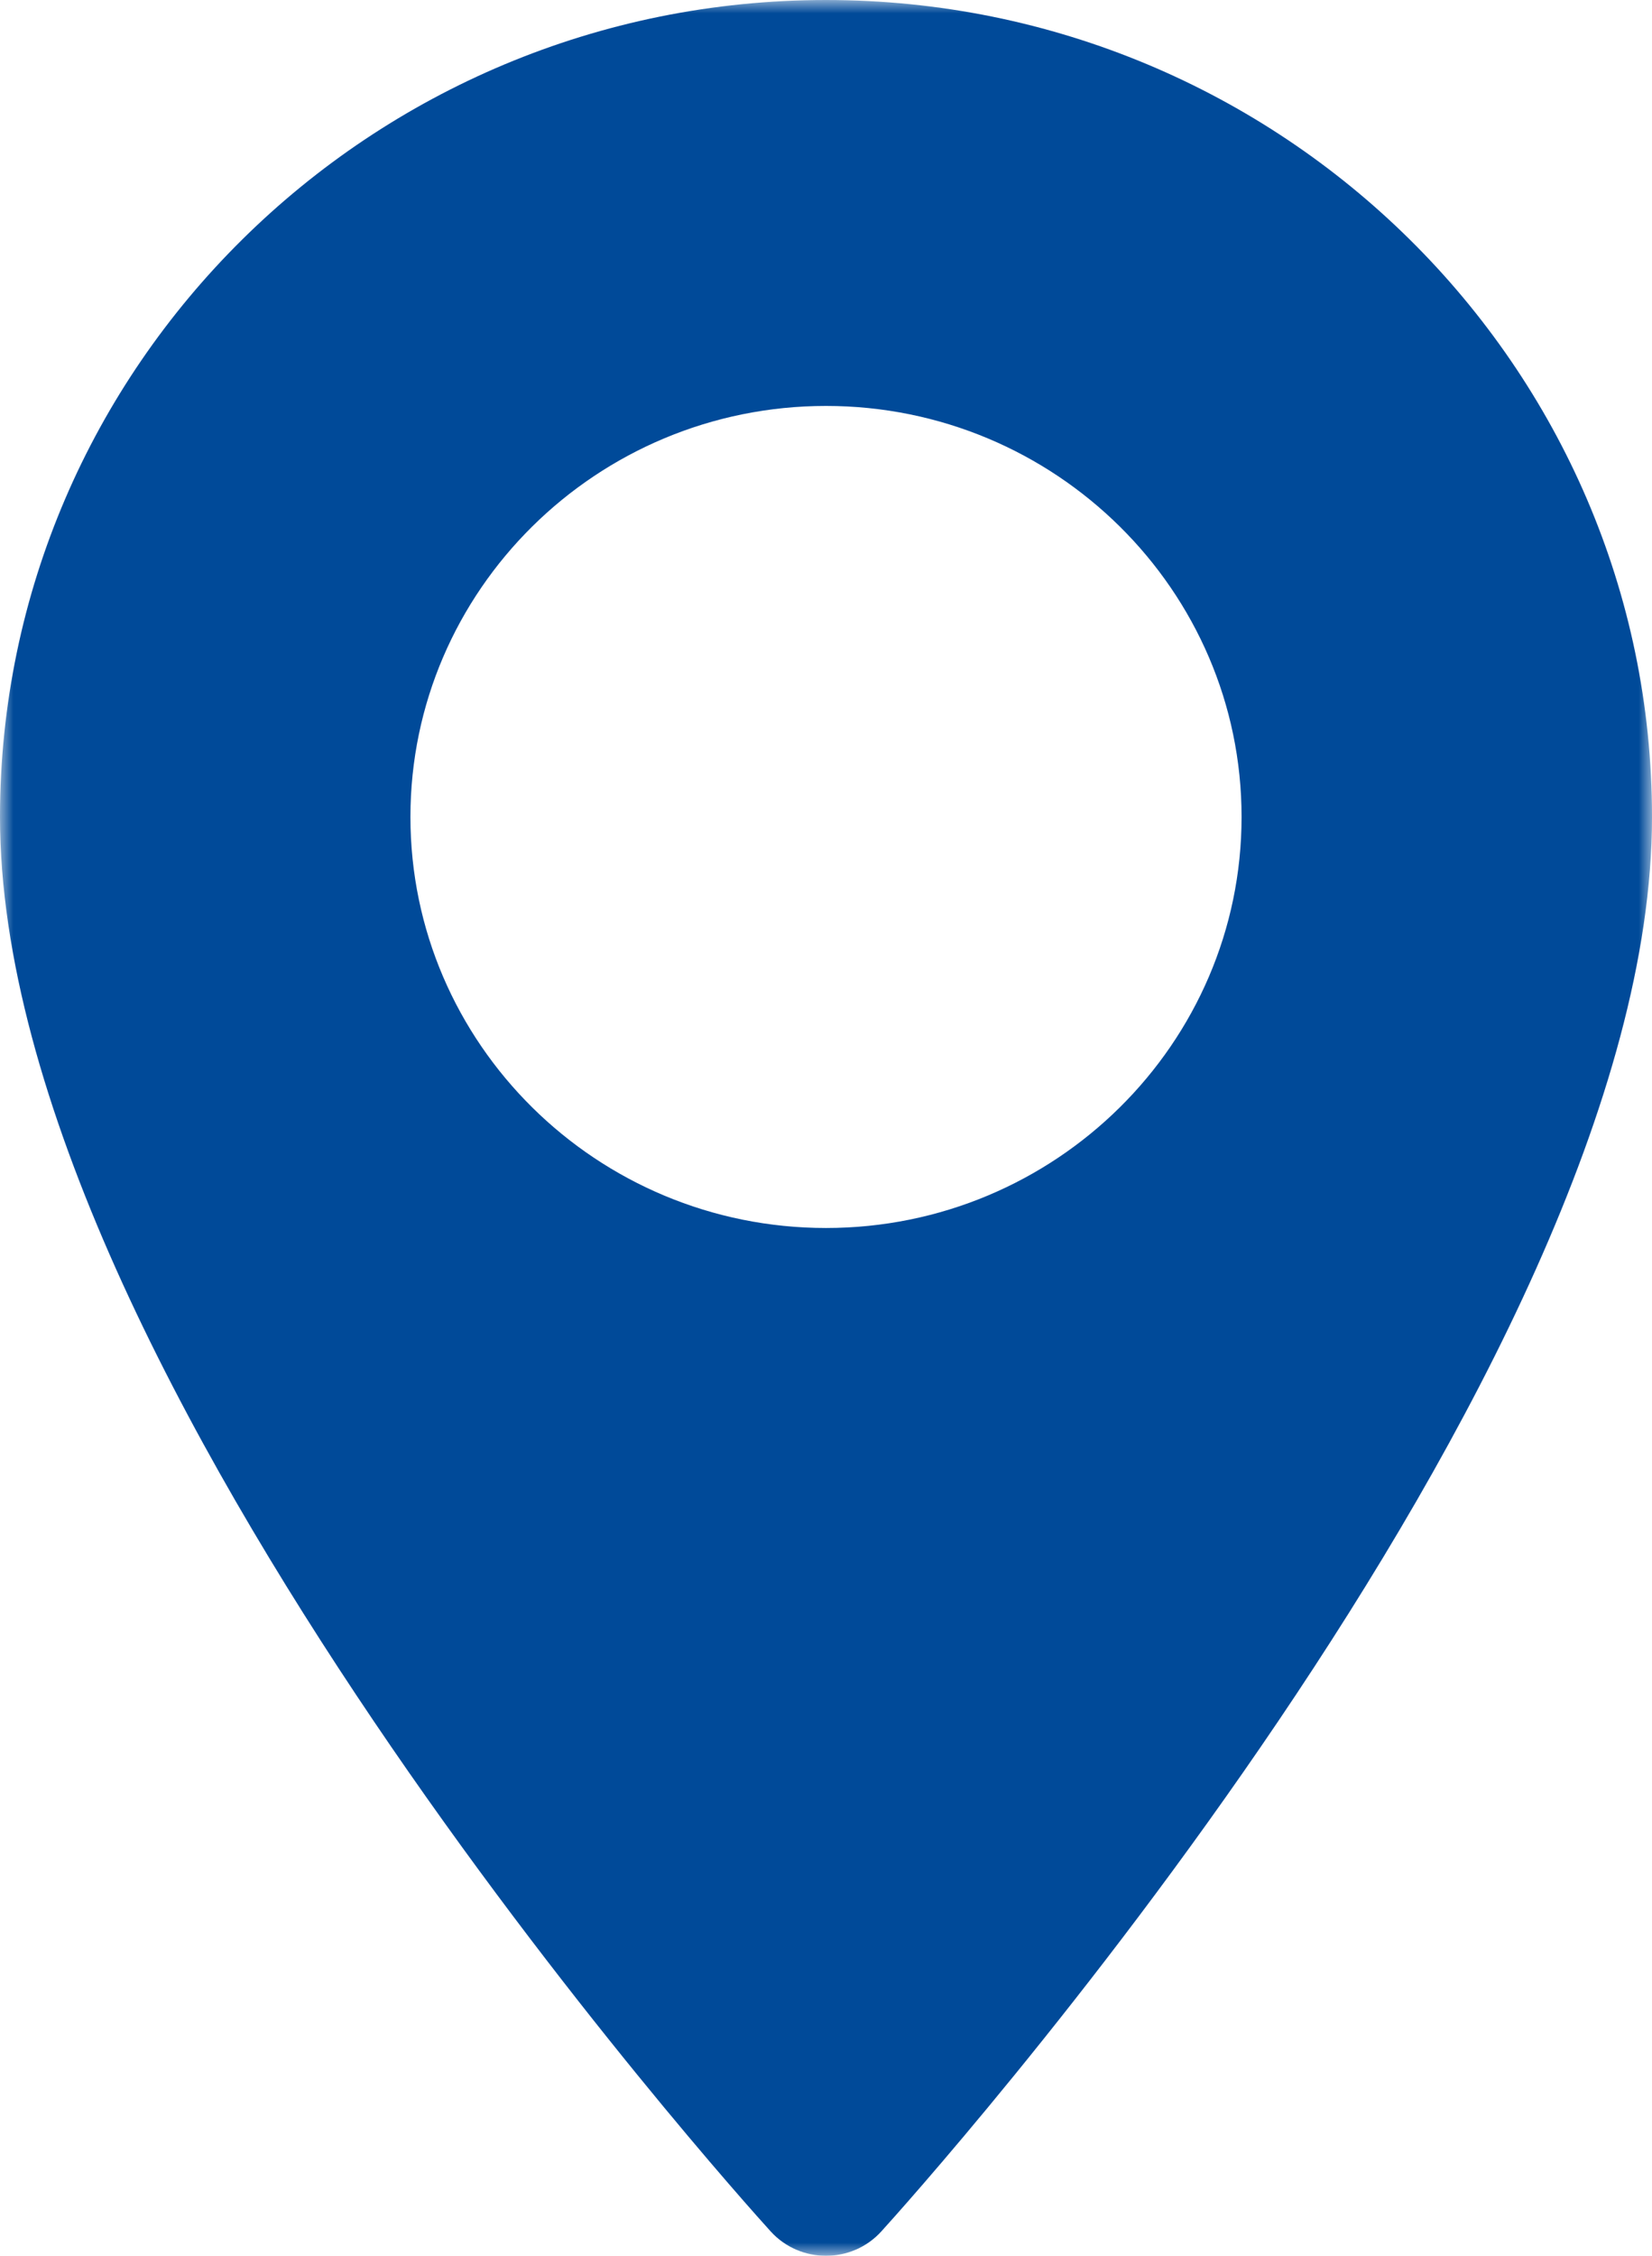 <?xml version="1.0" encoding="UTF-8"?>
<svg width="63px" height="86px" viewBox="0 0 63 86" version="1.1" xmlns="http://www.w3.org/2000/svg" xmlns:xlink="http://www.w3.org/1999/xlink">
    <!-- Generator: Sketch 51.2 (57519) - http://www.bohemiancoding.com/sketch -->
    <title>pin-icon</title>
    <desc>Created with Sketch.</desc>
    <defs>
        <polygon id="path-1" points="0 0 63 0 63 86 0 86"></polygon>
    </defs>
    <g id="Page-1" stroke="none" stroke-width="1" fill="none" fill-rule="evenodd">
        <g id="Contact" transform="translate(-988, -776)">
            <g id="contact-block" transform="translate(0, 500)">
                <g id="Pin-icon" transform="translate(988, 276)">
                    <g id="Page-1">
                        <mask id="mask-2" fill="white">
                            <use xlink:href="#path-1"></use>
                        </mask>
                        <g id="Clip-2"></g>
                        <path d="M31.5,46.816 C22.761,46.816 15.652,39.786 15.652,31.146 C15.652,22.505 22.761,15.476 31.5,15.476 C40.239,15.476 47.348,22.505 47.348,31.146 C47.348,39.786 40.239,46.816 31.5,46.816 M31.5,0 C14.131,0 0,13.972 0,31.146 C0,52.459 28.19,83.748 29.39,85.07 C30.517,86.311 32.485,86.309 33.61,85.07 C34.811,83.748 63,52.459 63,31.146 C63,13.972 48.869,0 31.5,0" id="Fill-1" fill="#004A99" mask="url(#mask-2)"></path>
                    </g>
                </g>
            </g>
        </g>
    </g>
</svg>